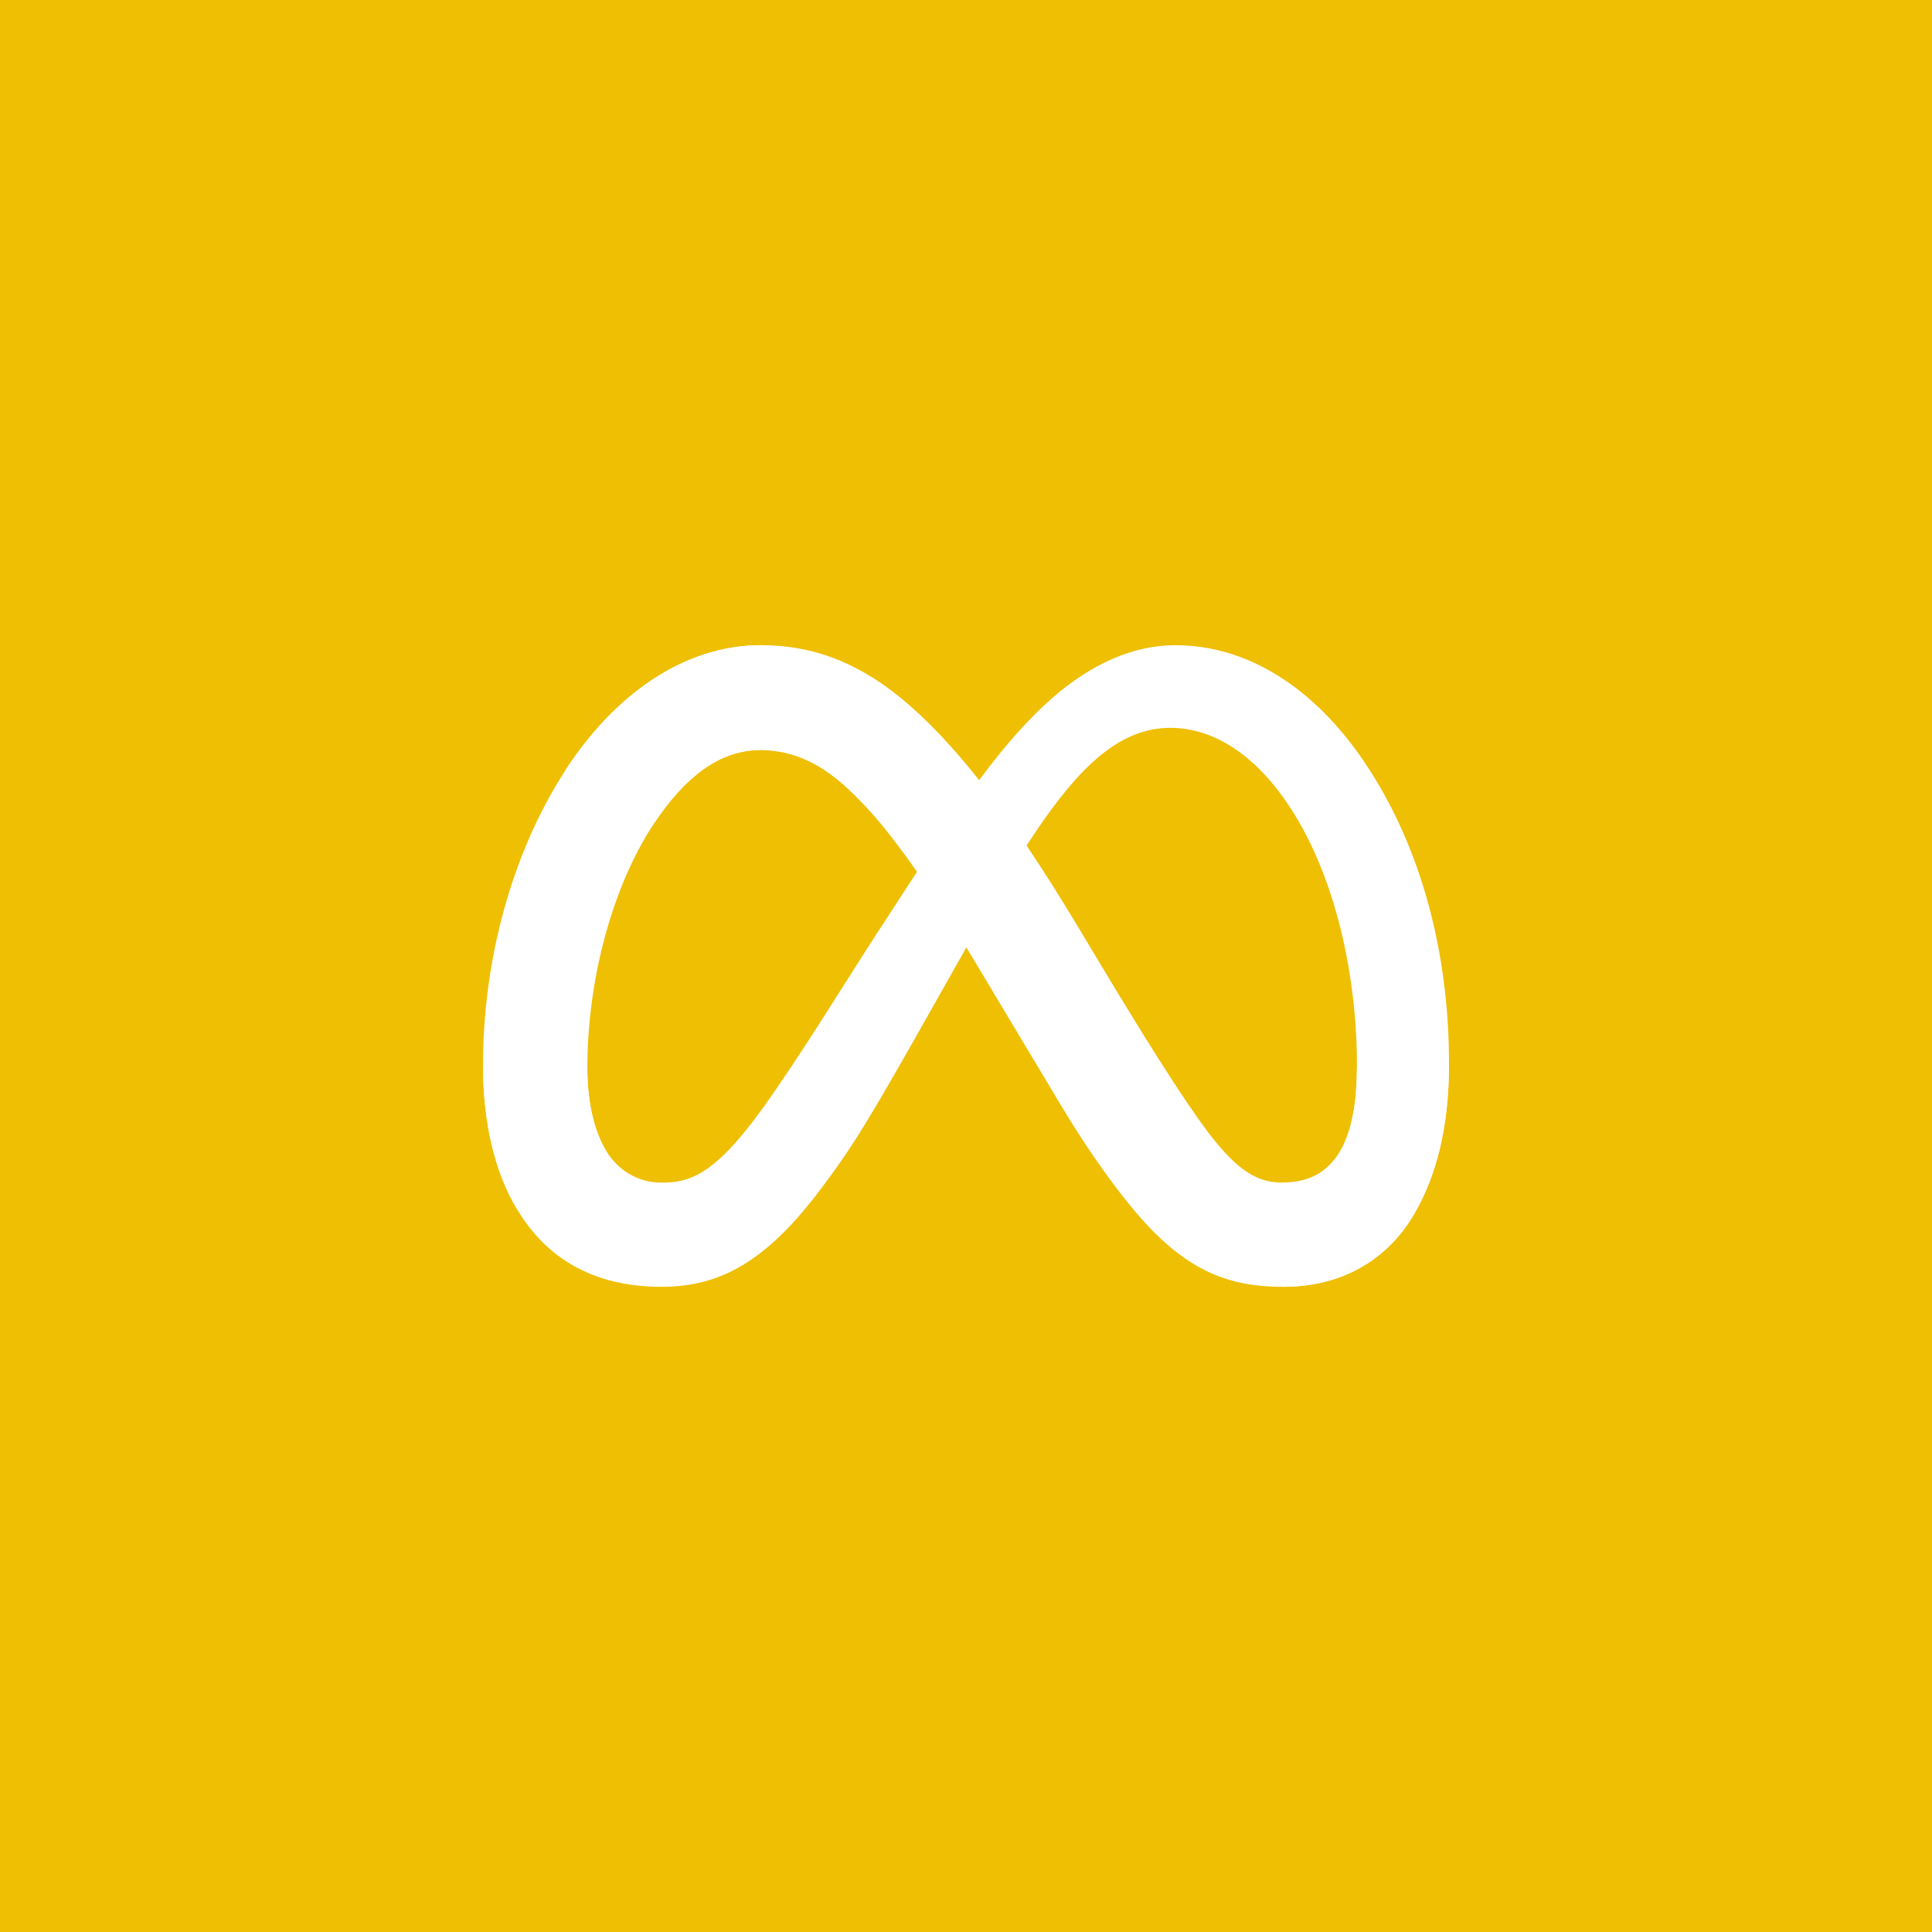<?xml version="1.0" encoding="UTF-8" standalone="no"?><!-- Generator: Gravit.io --><svg xmlns="http://www.w3.org/2000/svg" xmlns:xlink="http://www.w3.org/1999/xlink" style="isolation:isolate" viewBox="0 0 512 512" width="512pt" height="512pt"><rect x="0" y="0" width="512" height="512" fill="#333333" stroke="none"/><defs><clipPath id="_clipPath_VxJCyFbU7W9PwRVsrLJavIllmv1KOTOn"><rect width="512" height="512"/></clipPath></defs><g clip-path="url(#_clipPath_VxJCyFbU7W9PwRVsrLJavIllmv1KOTOn)"><rect width="512" height="512" style="fill:rgb(239,191,4)"/><g><path d=" M 155.651 283.117 C 155.651 292.892 157.797 300.397 160.601 304.937 C 164.278 310.884 169.762 313.403 175.352 313.403 C 182.563 313.403 189.16 311.614 201.873 294.031 C 212.057 279.939 224.058 260.157 232.132 247.756 L 245.807 226.746 C 255.306 212.155 266.3 195.935 278.906 184.94 C 289.197 175.967 300.299 170.981 311.471 170.981 C 330.229 170.981 348.096 181.851 361.77 202.238 C 376.736 224.565 384 252.688 384 281.71 C 384 298.963 380.599 311.641 374.813 321.656 C 369.222 331.342 358.325 341.019 339.995 341.019 L 339.995 313.403 C 355.69 313.403 359.607 298.981 359.607 282.476 C 359.607 258.956 354.123 232.854 342.043 214.203 C 333.469 200.974 322.359 192.89 310.136 192.89 C 296.916 192.89 286.277 202.861 274.321 220.639 C 267.965 230.085 261.439 241.596 254.113 254.585 L 246.047 268.873 C 229.844 297.601 225.74 304.145 217.639 314.943 C 203.44 333.852 191.315 341.019 175.352 341.019 C 156.417 341.019 144.443 332.82 137.027 320.463 C 130.973 310.394 128 297.183 128 282.129 L 155.651 283.117 Z " fill="rgb(255,255,255)"/><path d=" M 149.802 204.188 C 162.479 184.647 180.774 170.981 201.757 170.981 C 213.909 170.981 225.99 174.578 238.605 184.878 C 252.403 196.14 267.11 214.684 285.458 245.246 L 292.037 256.214 C 307.919 282.672 316.955 296.284 322.243 302.702 C 329.045 310.946 333.808 313.403 339.995 313.403 C 355.69 313.403 359.607 298.981 359.607 282.476 L 384 281.71 C 384 298.963 380.599 311.641 374.813 321.656 C 369.222 331.342 358.325 341.019 339.995 341.019 C 328.6 341.019 318.504 338.544 307.341 328.012 C 298.759 319.929 288.726 305.569 281.007 292.66 L 258.048 254.309 C 246.528 235.061 235.96 220.711 229.844 214.212 C 223.266 207.223 214.808 198.784 201.312 198.784 C 190.389 198.784 181.112 206.449 173.349 218.173 L 149.802 204.188 Z " fill="rgb(255,255,255)"/><path d=" M 201.312 198.784 C 190.389 198.784 181.112 206.449 173.349 218.173 C 162.373 234.741 155.651 259.419 155.651 283.117 C 155.651 292.892 157.797 300.397 160.601 304.937 L 137.027 320.463 C 130.973 310.394 128 297.183 128 282.129 C 128 254.754 135.514 226.221 149.802 204.188 C 162.479 184.647 180.774 170.981 201.757 170.981 L 201.312 198.784 Z " fill="rgb(255,255,255)"/></g></g></svg>